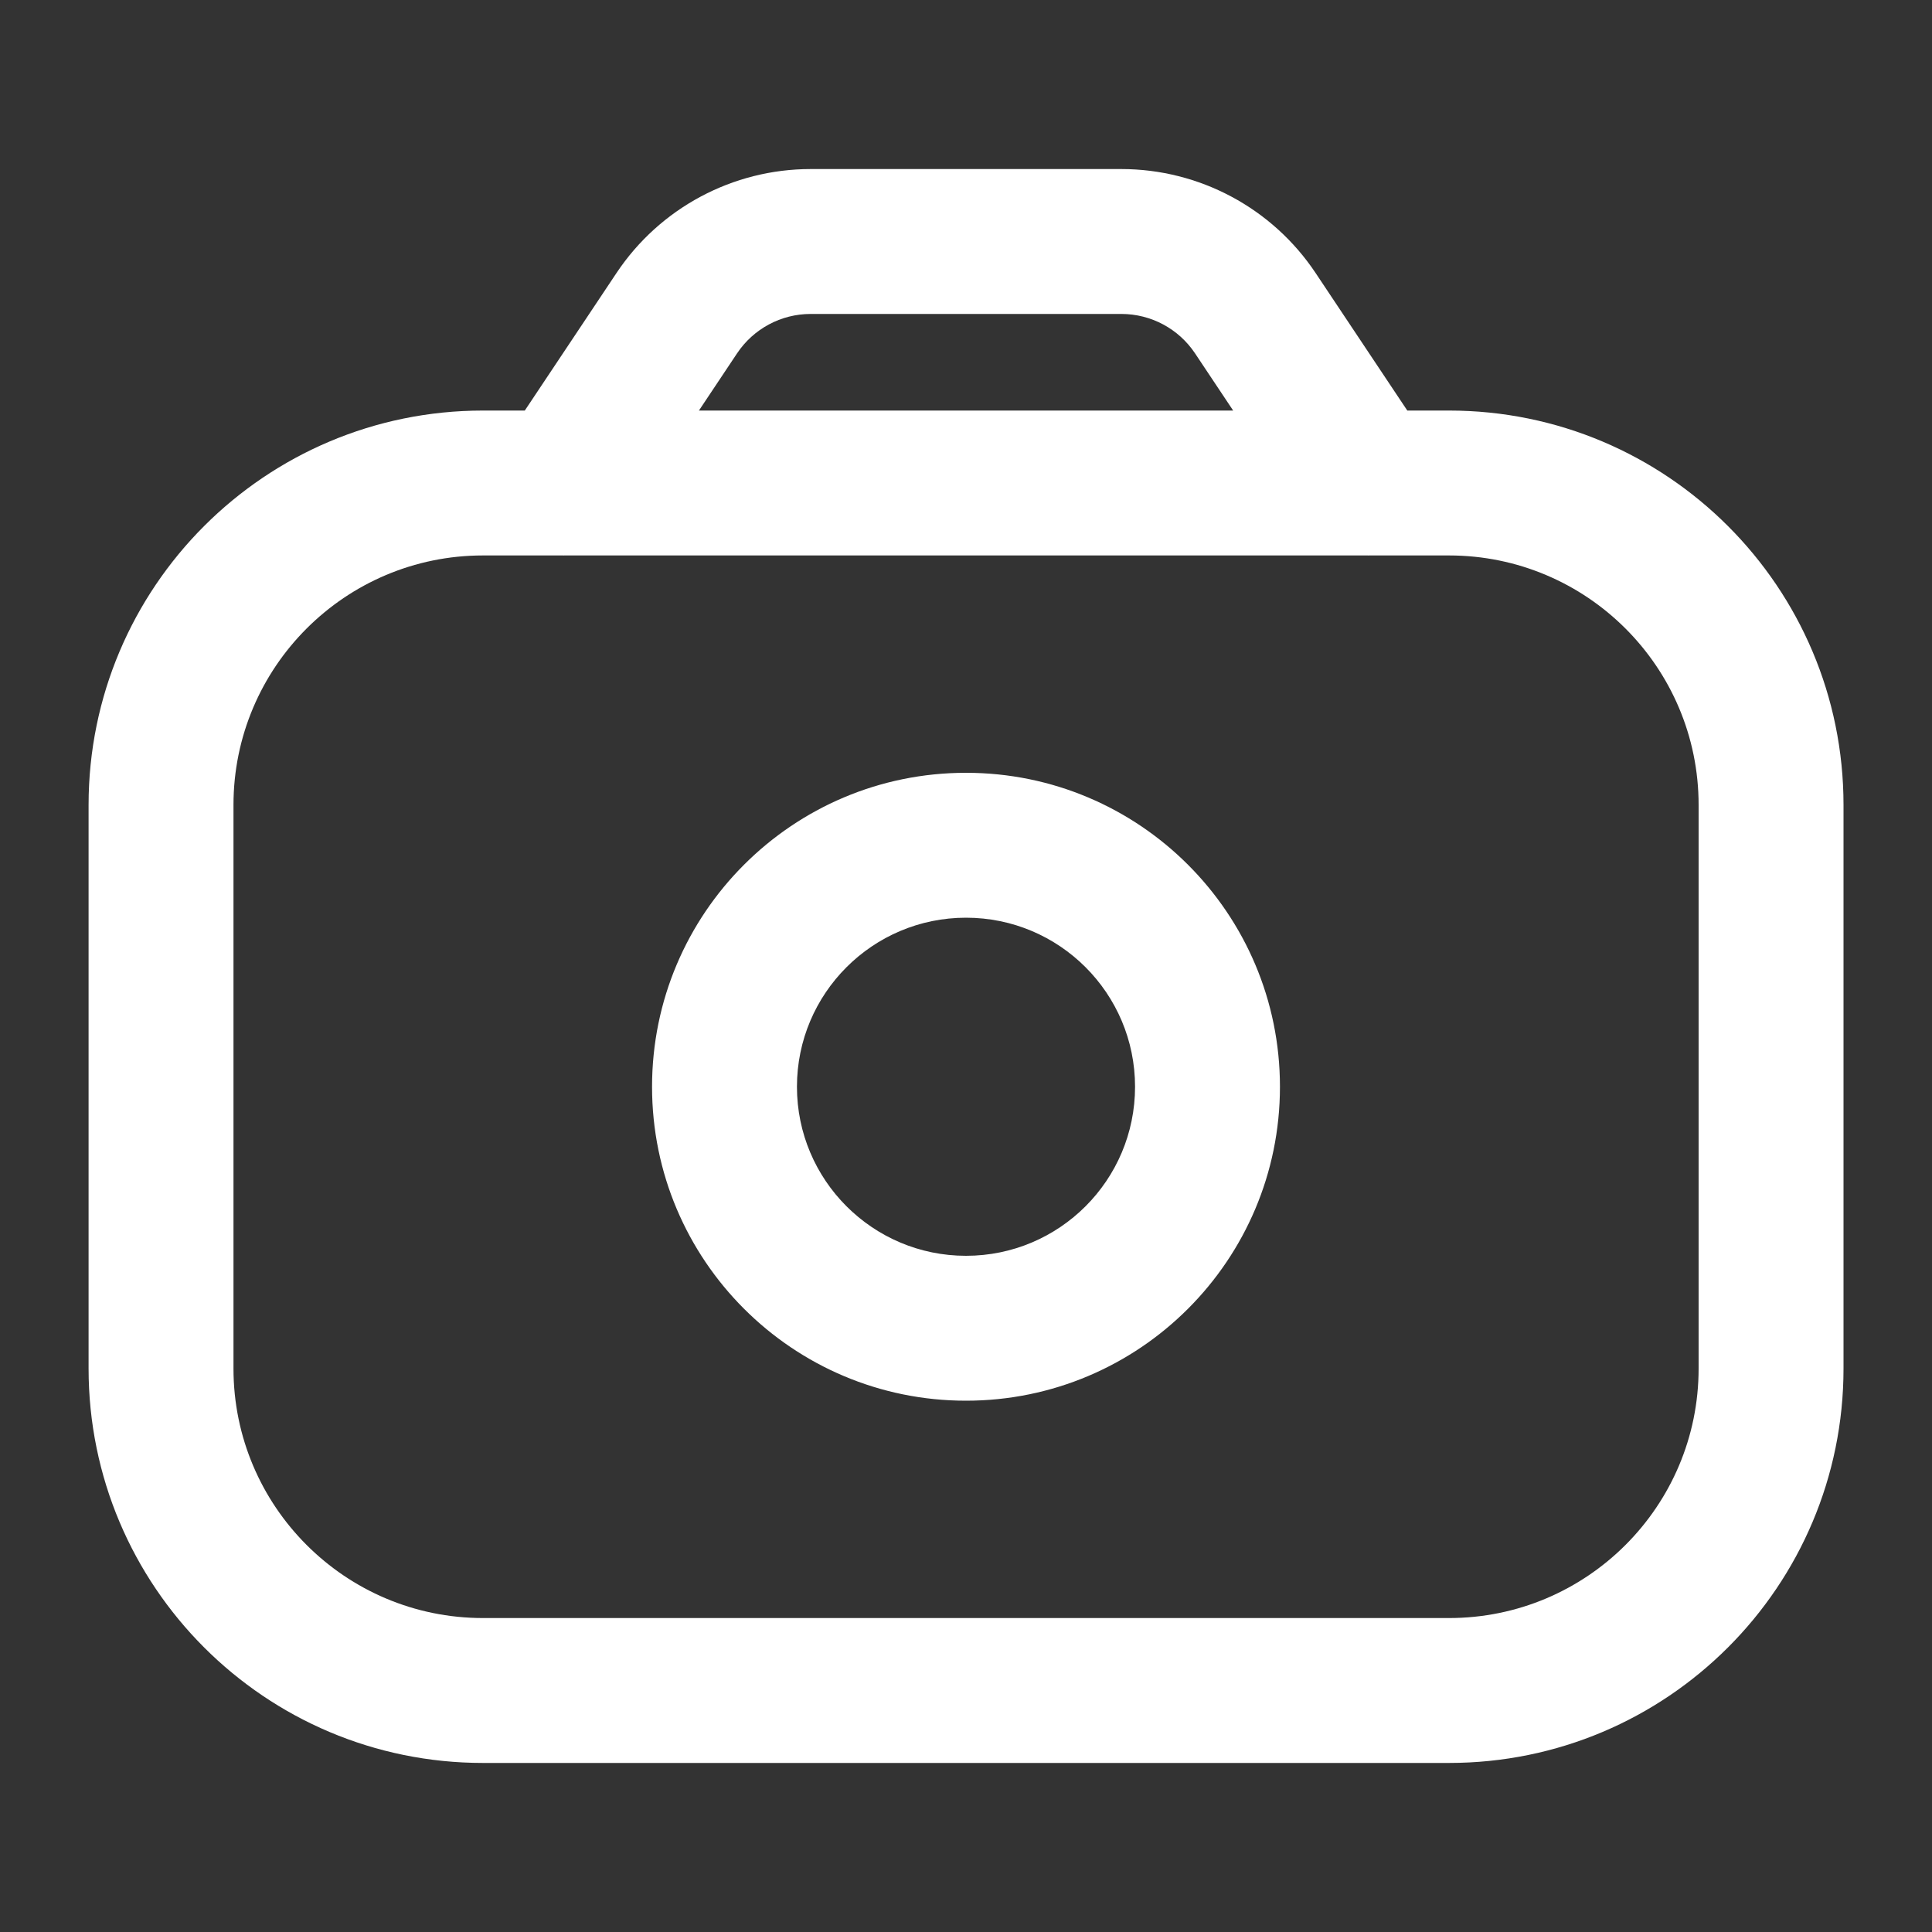 <svg width="20" height="20" viewBox="0 0 20 20" fill="none" xmlns="http://www.w3.org/2000/svg">
<rect x="0" y="0" width="20" height="20" fill="#333333" stroke="none"/>
<path d="M5.21 4.584C4.98 4.929 5.073 5.394 5.418 5.624C5.762 5.854 6.228 5.761 6.458 5.416L5.21 4.584ZM7.006 3.242L7.63 3.658L7.63 3.658L7.006 3.242ZM12.995 3.242L13.619 2.826L12.995 3.242ZM13.543 5.416C13.773 5.761 14.238 5.854 14.583 5.624C14.928 5.394 15.021 4.929 14.791 4.584L13.543 5.416ZM11.75 11.25C11.75 12.216 10.967 13 10 13V14.5C11.795 14.5 13.25 13.045 13.25 11.25H11.75ZM10 13C9.034 13 8.25 12.216 8.25 11.25H6.75C6.75 13.045 8.205 14.5 10 14.5V13ZM8.25 11.25C8.25 10.284 9.034 9.5 10 9.5V8C8.205 8 6.75 9.455 6.75 11.25H8.25ZM10 9.5C10.967 9.5 11.75 10.284 11.75 11.25H13.25C13.25 9.455 11.795 8 10 8V9.5ZM6.458 5.416L7.63 3.658L6.382 2.826L5.21 4.584L6.458 5.416ZM8.392 3.25H11.608V1.75H8.392V3.25ZM12.371 3.658L13.543 5.416L14.791 4.584L13.619 2.826L12.371 3.658ZM11.608 3.25C11.915 3.25 12.201 3.403 12.371 3.658L13.619 2.826C13.171 2.154 12.416 1.75 11.608 1.75V3.25ZM7.63 3.658C7.8 3.403 8.086 3.25 8.392 3.25V1.75C7.584 1.75 6.83 2.154 6.382 2.826L7.63 3.658ZM5 5.75H15V4.25H5V5.75ZM17.584 8.333V14.167H19.084V8.333H17.584ZM15 16.75H5V18.25H15V16.75ZM2.417 14.167V8.333H0.917V14.167H2.417ZM5 16.75C3.574 16.75 2.417 15.593 2.417 14.167H0.917C0.917 16.422 2.745 18.25 5 18.25V16.75ZM17.584 14.167C17.584 15.593 16.427 16.75 15 16.75V18.25C17.256 18.25 19.084 16.422 19.084 14.167H17.584ZM15 5.75C16.427 5.75 17.584 6.907 17.584 8.333H19.084C19.084 6.078 17.256 4.25 15 4.25V5.75ZM5 4.25C2.745 4.25 0.917 6.078 0.917 8.333H2.417C2.417 6.907 3.574 5.75 5 5.75V4.25Z" fill="white"/>
</svg>
